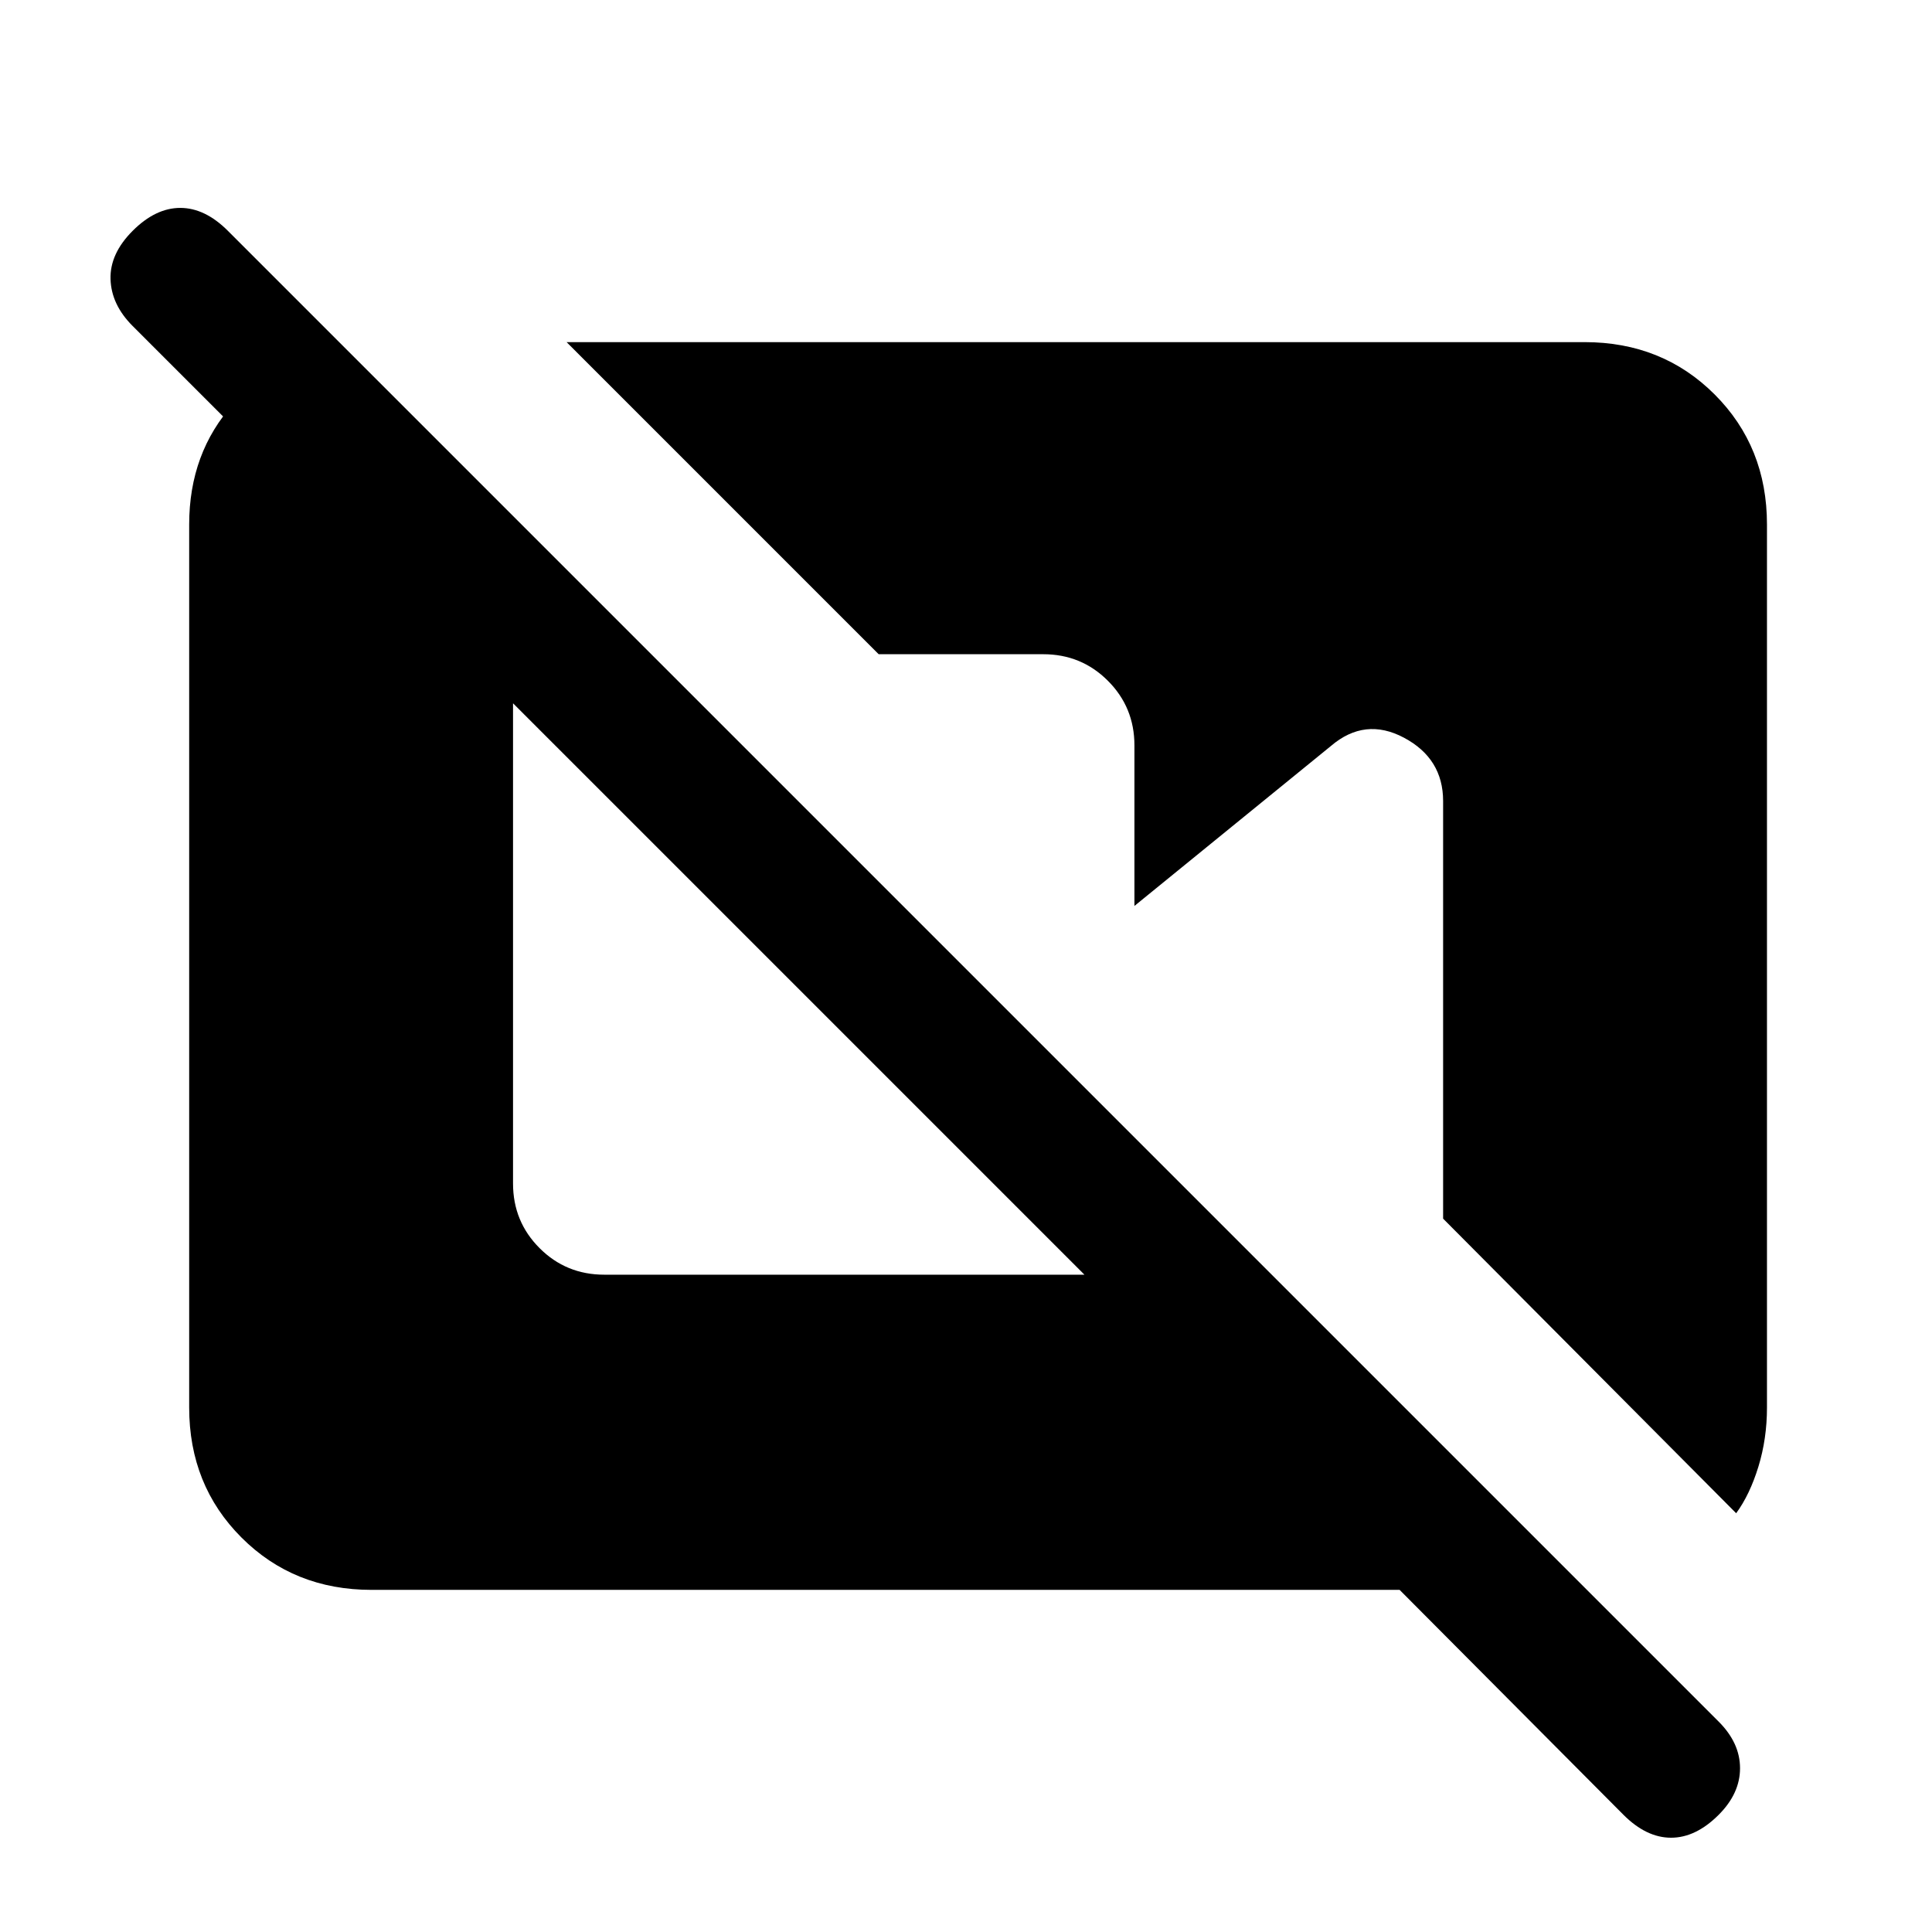 <svg xmlns="http://www.w3.org/2000/svg" height="24" viewBox="0 -960 960 960" width="24"><path d="M184.615-170Q146-170 120-196q-26-26-26-64.615v-438.77Q94-735 116.115-759.5q22.116-24.5 53.423-29.5L193-765.539v94.616L65.923-798q-10.616-10.615-11-23.269-.385-12.654 11-24.039 11.385-11.385 23.654-11.385t23.654 11.385L854-104.538q10.616 10.615 10.616 23.153 0 12.539-10.616 23.154-11.385 11.385-23.654 11.385T806.692-58.23L695.462-170H184.615Zm678.078-38.077L717.077-354.461v-207.462q0-21.154-19.423-31.5t-36.346 4.115l-97.616 79.462v-79.769q0-18.924-13.192-32.116t-32.115-13.192h-81.77L281.538-790h505.847Q826-790 852-764q26 26 26 64.615v438.77q0 15.538-4.269 29.423-4.269 13.884-11.038 23.115ZM300.231-326.615h238.615L254.923-610.538v238.615q0 18.923 13.192 32.115 13.192 13.193 32.116 13.193Z"/></svg>